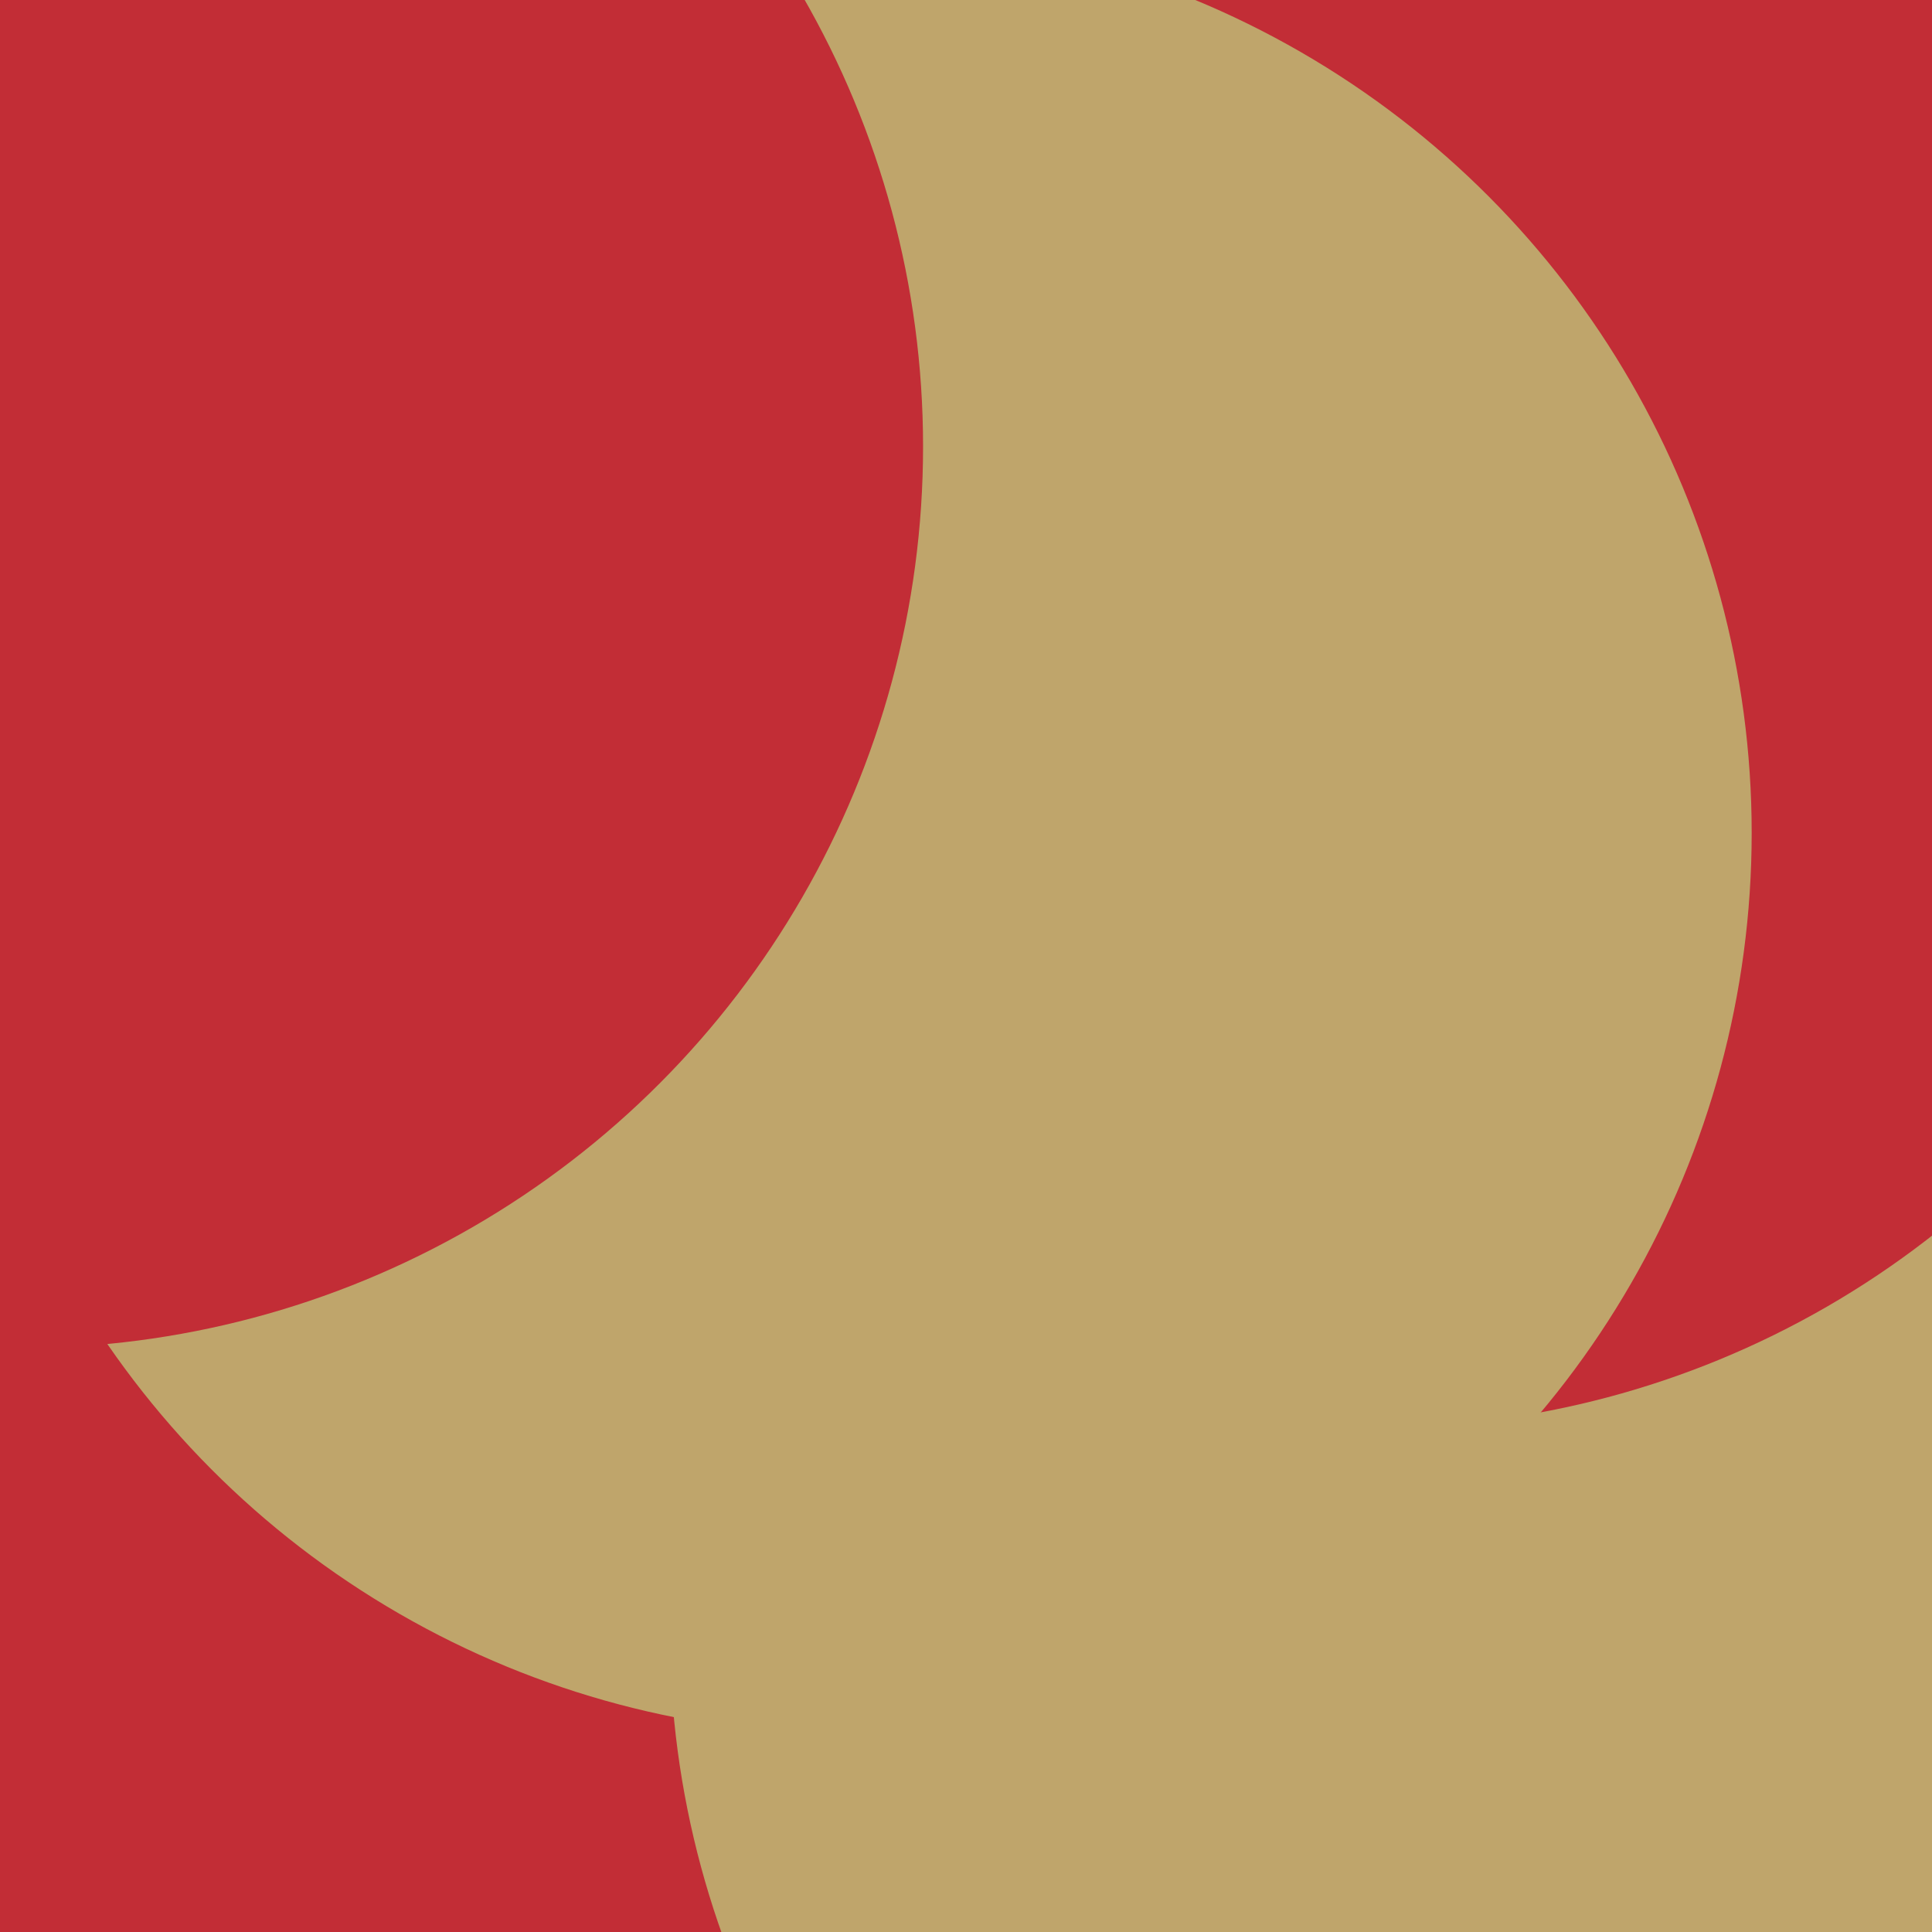 <svg id="visual" viewBox="0 0 900 900" width="900" height="900" xmlns="http://www.w3.org/2000/svg" xmlns:xlink="http://www.w3.org/1999/xlink" version="1.1"><defs><filter id="blur1" x="-10%" y="-10%" width="120%" height="120%"><feFlood flood-opacity="0" result="BackgroundImageFix"></feFlood><feBlend mode="normal" in="SourceGraphic" in2="BackgroundImageFix" result="shape"></feBlend><feGaussianBlur stdDeviation="189" result="effect1_foregroundBlur"></feGaussianBlur></filter></defs><rect width="900" height="900" fill="#BFA56B"></rect><g filter="url(#blur1)"><circle cx="272" cy="627" fill="#C22D36" r="420"></circle><circle cx="732" cy="760" fill="#BFA56B" r="420"></circle><circle cx="21" cy="498" fill="#C22D36" r="420"></circle><circle cx="641" cy="245" fill="#C22D36" r="420"></circle><circle cx="396" cy="388" fill="#BFA56B" r="420"></circle><circle cx="10" cy="208" fill="#C22D36" r="420"></circle></g></svg>